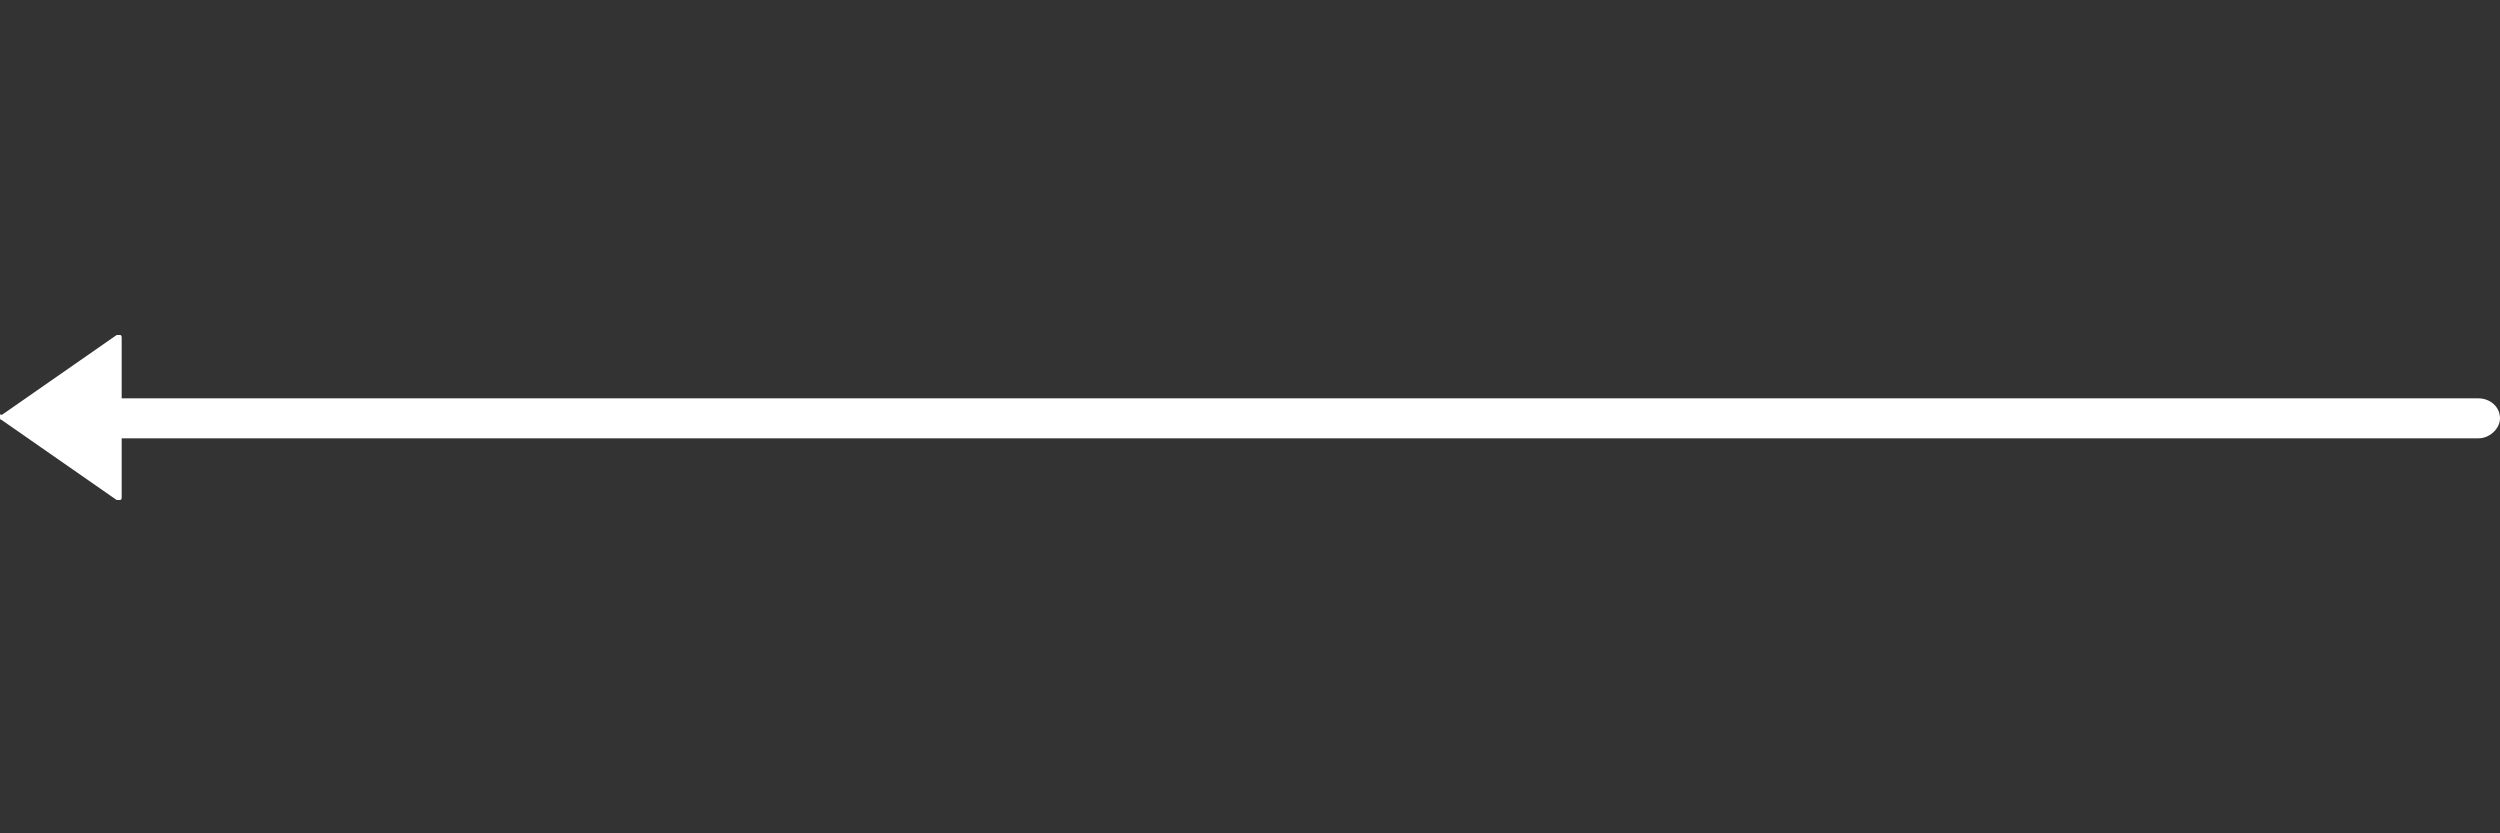 <?xml version="1.0" encoding="utf-8"?>
<!-- Generator: Adobe Illustrator 23.0.1, SVG Export Plug-In . SVG Version: 6.00 Build 0)  -->
<svg version="1.1" id="Layer_1" xmlns="http://www.w3.org/2000/svg" xmlns:xlink="http://www.w3.org/1999/xlink" x="0px" y="0px"
	 viewBox="0 0 150 50" style="enable-background:new 0 0 150 50;" xml:space="preserve">
<rect x="0" y="0" width="150" height="50" fill="#333333" stroke="none"/>
<style type="text/css">
	.st0{fill:#FFFFFF;}
</style>
<g>
	<path class="st0" d="M3.9,26.3h144.8c0.7,0,1.3-0.6,1.3-1.2l0,0c0-0.7-0.6-1.2-1.3-1.2H3.9c-0.7,0-1.2,0.6-1.2,1.2l0,0
		C2.7,25.7,3.2,26.3,3.9,26.3z"/>
	<path class="st0" d="M0,25c0,0.1,0,0.2,0.1,0.2L7,30h0.1h0.1c0.1,0,0.1-0.1,0.1-0.2v-9.5c0-0.1,0-0.2-0.1-0.2s-0.2,0-0.2,0
		l-6.9,4.8C0,24.8,0,24.9,0,25z"/>
</g>
</svg>

